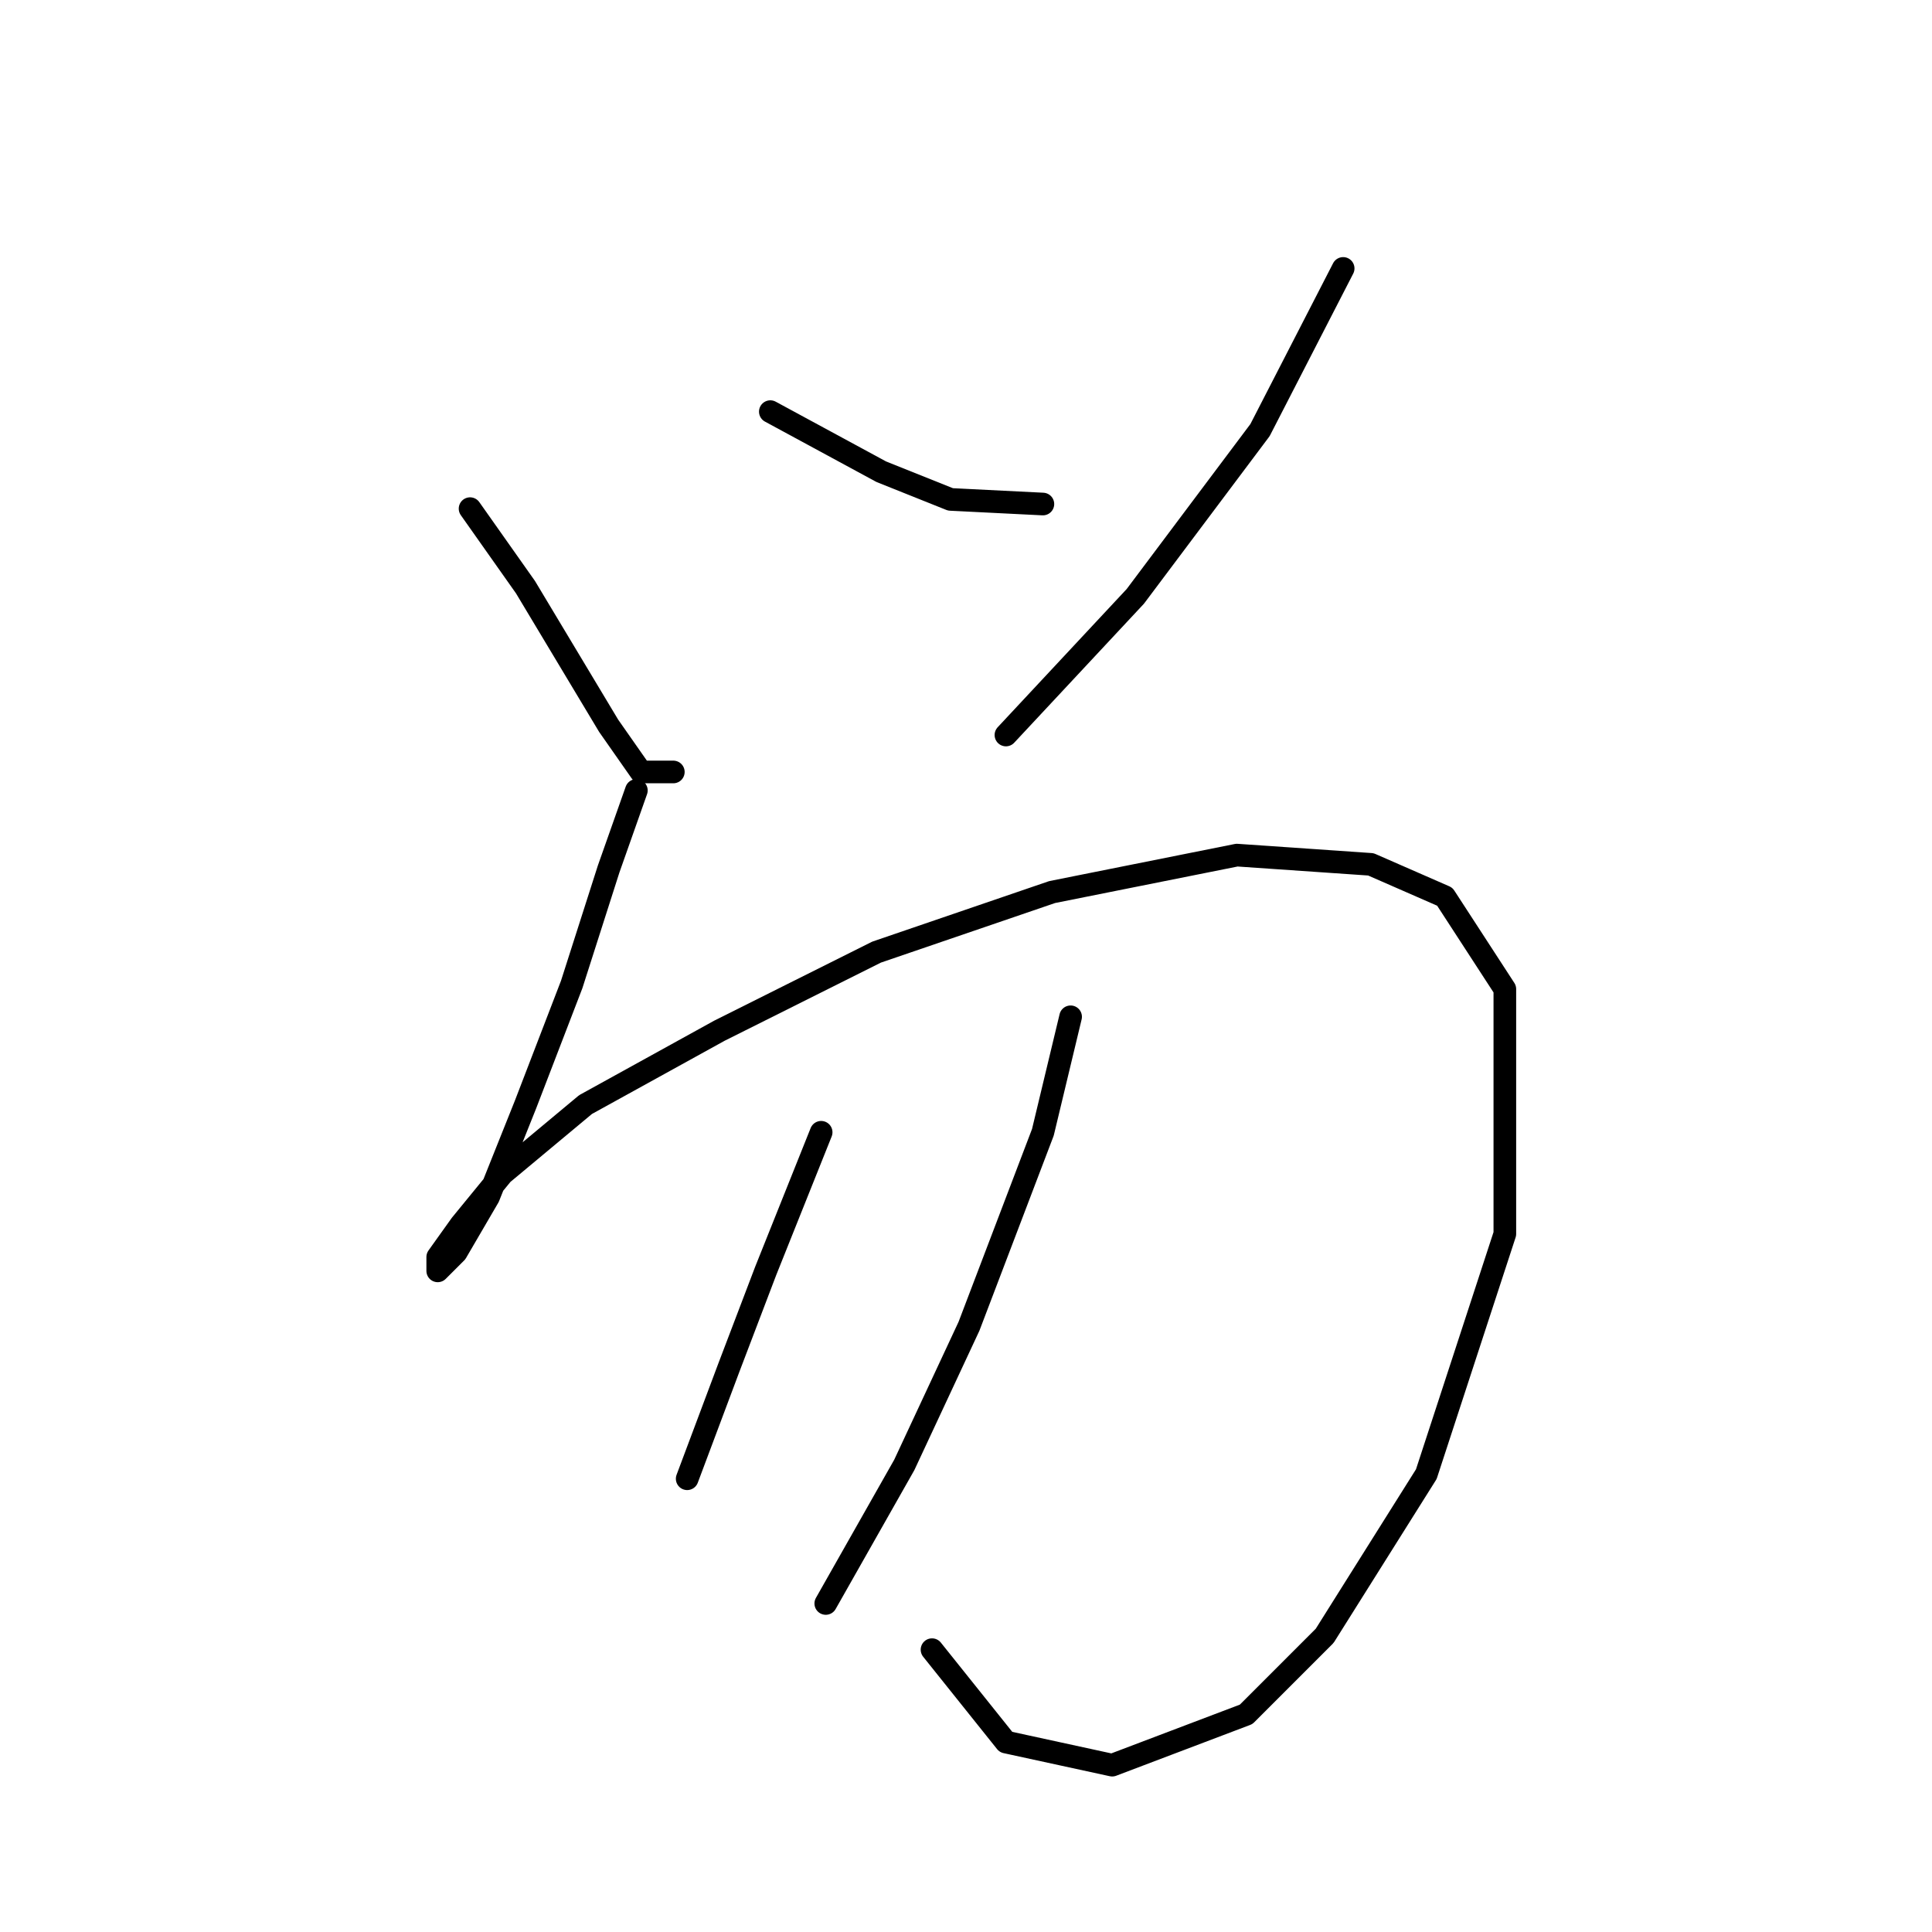 <?xml version="1.0" standalone="no"?>
    <svg width="256" height="256" xmlns="http://www.w3.org/2000/svg" version="1.1">
    <polyline stroke="black" stroke-width="3" stroke-linecap="round" fill="transparent" stroke-linejoin="round" points="62.286 67.398 69.631 77.804 75.14 86.986 80.649 96.168 84.934 102.289 89.219 102.289 89.219 102.289 " />
        <polyline stroke="black" stroke-width="3" stroke-linecap="round" fill="transparent" stroke-linejoin="round" points="102.073 54.544 116.764 62.501 125.946 66.174 138.188 66.786 138.188 66.786 " />
        <polyline stroke="black" stroke-width="3" stroke-linecap="round" fill="transparent" stroke-linejoin="round" points="177.975 35.568 166.957 56.992 150.43 79.028 133.291 97.392 133.291 97.392 " />
        <polyline stroke="black" stroke-width="3" stroke-linecap="round" fill="transparent" stroke-linejoin="round" points="84.322 104.737 80.649 115.143 75.753 130.446 69.631 146.361 64.735 158.603 60.45 165.948 58.001 168.397 58.001 166.561 61.062 162.276 66.571 155.543 77.589 146.361 95.34 136.567 116.152 126.161 139.412 118.204 163.897 113.307 181.648 114.531 191.442 118.816 199.399 131.058 199.399 163.5 188.994 195.33 175.527 216.754 165.121 227.16 147.37 233.893 133.291 230.832 123.497 218.59 123.497 218.59 " />
        <polyline stroke="black" stroke-width="3" stroke-linecap="round" fill="transparent" stroke-linejoin="round" points="108.807 150.033 101.461 168.397 96.564 181.251 92.892 191.045 91.055 195.942 91.055 195.942 " />
        <polyline stroke="black" stroke-width="3" stroke-linecap="round" fill="transparent" stroke-linejoin="round" points="141.861 134.731 138.188 150.033 128.394 175.742 119.825 194.106 109.419 212.469 109.419 212.469 " />
        </svg>